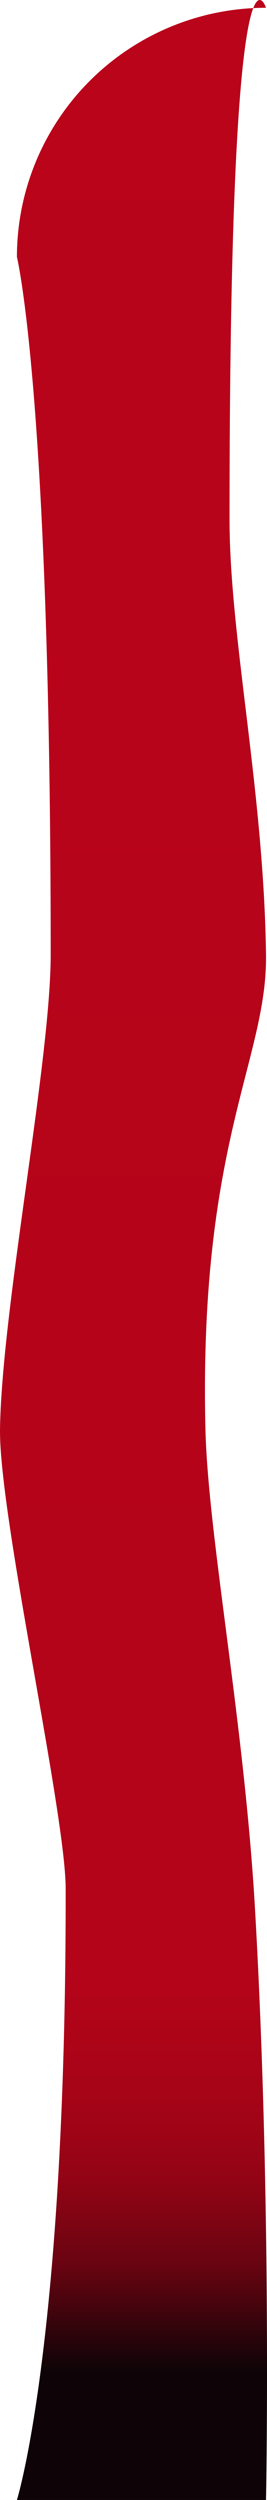 <svg xmlns="http://www.w3.org/2000/svg" xmlns:xlink="http://www.w3.org/1999/xlink" width="10.719" height="100.312" viewBox="0 0 10.719 100.312"><defs><linearGradient id="a" x1="0.5" x2="0.5" y2="1" gradientUnits="objectBoundingBox"><stop offset="0" stop-color="#b9041a"/><stop offset="0.838" stop-color="#b30419"/><stop offset="0.885" stop-color="#a50417"/><stop offset="0.918" stop-color="#920415"/><stop offset="0.954" stop-color="#6a0411"/><stop offset="1" stop-color="#0e0407"/></linearGradient></defs><path d="M10,0S8.536-4.479,8.536,20.521c0,4.725,1.375,10.888,1.464,17.468.057,4.2-2.7,7.516-2.432,19.025.1,4.27,1.555,11.777,1.986,19.2C10.239,88.035,10,100,10,100H0s1.978-6.32,1.957-24.527c0-3.012-2.688-15.019-2.635-18.459.076-4.876,2.034-14.75,2.034-19.025C1.355,15.488,0,10,0,10A10,10,0,0,1,10,0Z" transform="translate(0.679 0.312)" fill="url(#a)"/></svg>